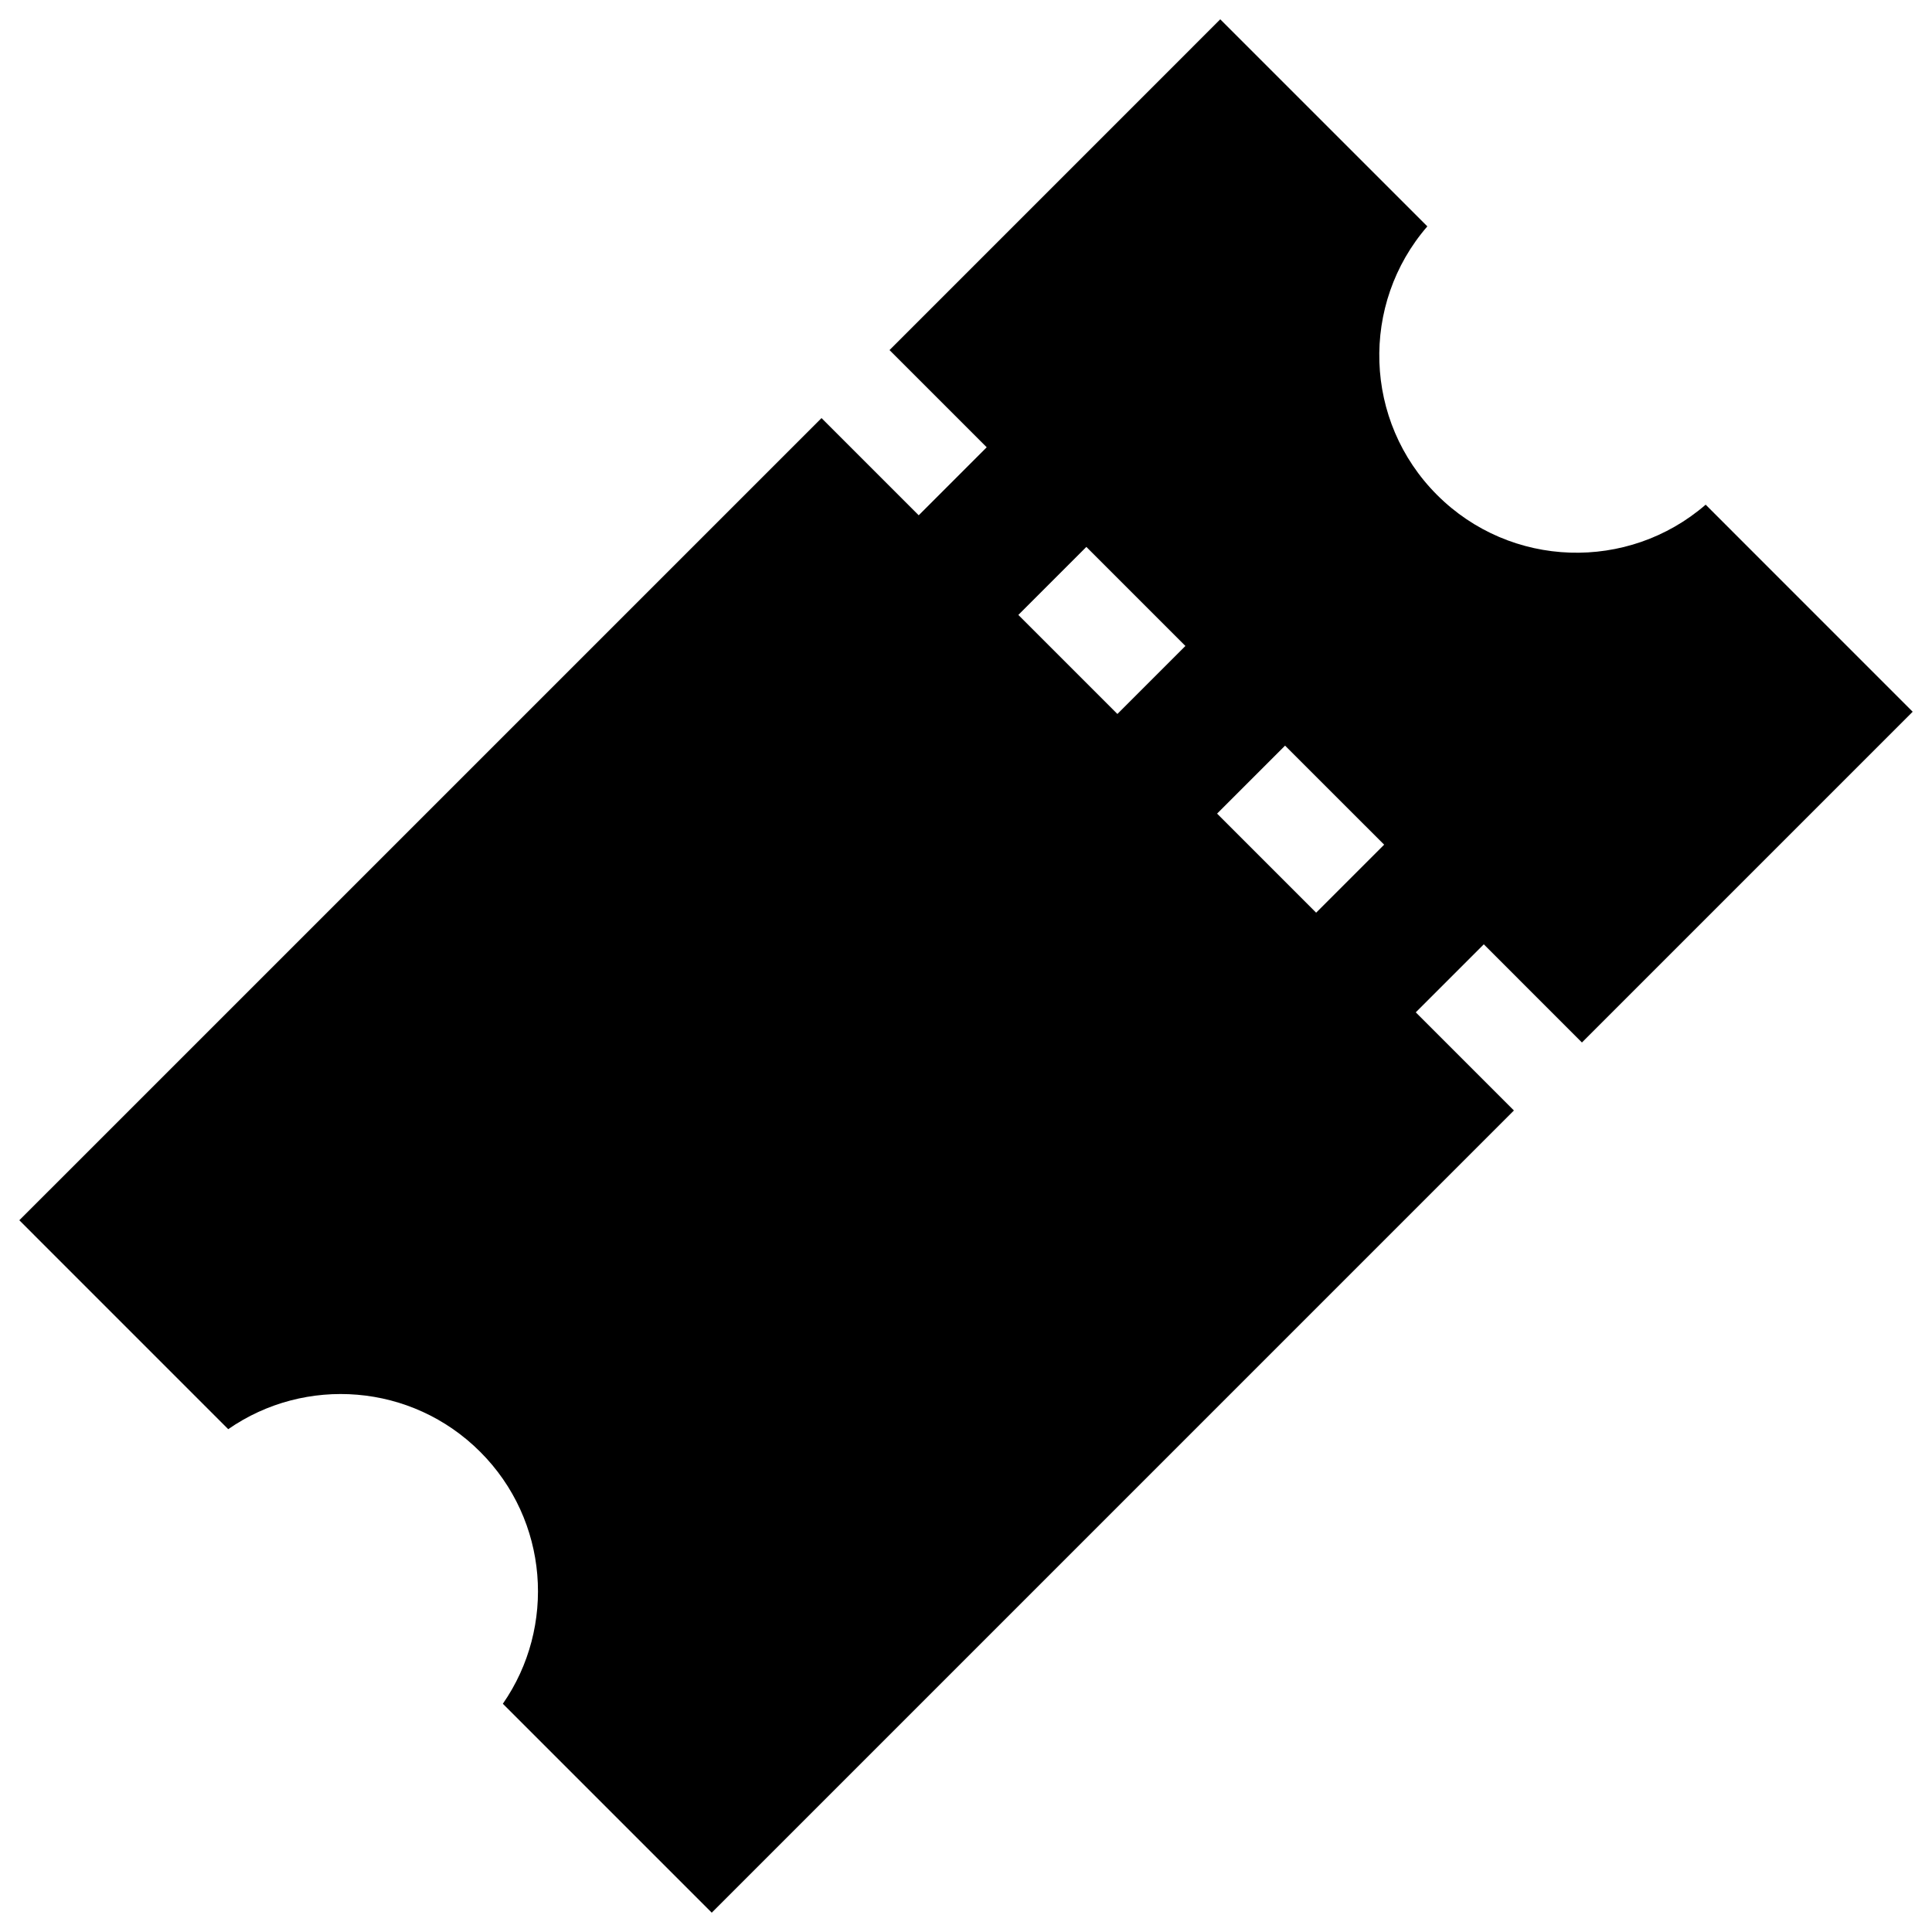 <?xml version="1.0" encoding="UTF-8"?>
<svg width="100px" height="100px" viewBox="0 0 100 100" version="1.1" xmlns="http://www.w3.org/2000/svg" xmlns:xlink="http://www.w3.org/1999/xlink">
    <!-- Generator: Sketch 42 (36781) - http://www.bohemiancoding.com/sketch -->
    <title>ticket</title>
    <desc>Created with Sketch.</desc>
    <defs></defs>
    <g id="Page-1" stroke="none" stroke-width="1" fill="none" fill-rule="evenodd">
        <g id="ticket" fill="currentColor" fill-rule="nonzero">
            <path d="M56.23,28.308 L52.709,31.828 L57.837,36.955 L61.357,33.435 L56.23,28.308 L56.23,28.308 Z M66.515,38.594 L62.996,42.113 L68.123,47.24 L71.643,43.72 L66.515,38.594 L66.515,38.594 Z M63.16,1 L73.879,11.717 C70.402,15.729 70.57,21.805 74.383,25.619 C78.196,29.431 84.272,29.598 88.285,26.122 L99,36.84 L81.881,53.959 L76.801,48.878 L73.28,52.398 L78.36,57.478 L36.84,99 L26.027,88.187 C28.794,84.206 28.404,78.693 24.856,75.147 C21.305,71.596 15.794,71.206 11.813,73.974 L1,63.16 L42.522,21.64 L47.553,26.671 L51.072,23.151 L46.041,18.12 L63.16,1 L63.16,1 Z"></path>
        </g>
    </g>
</svg>
